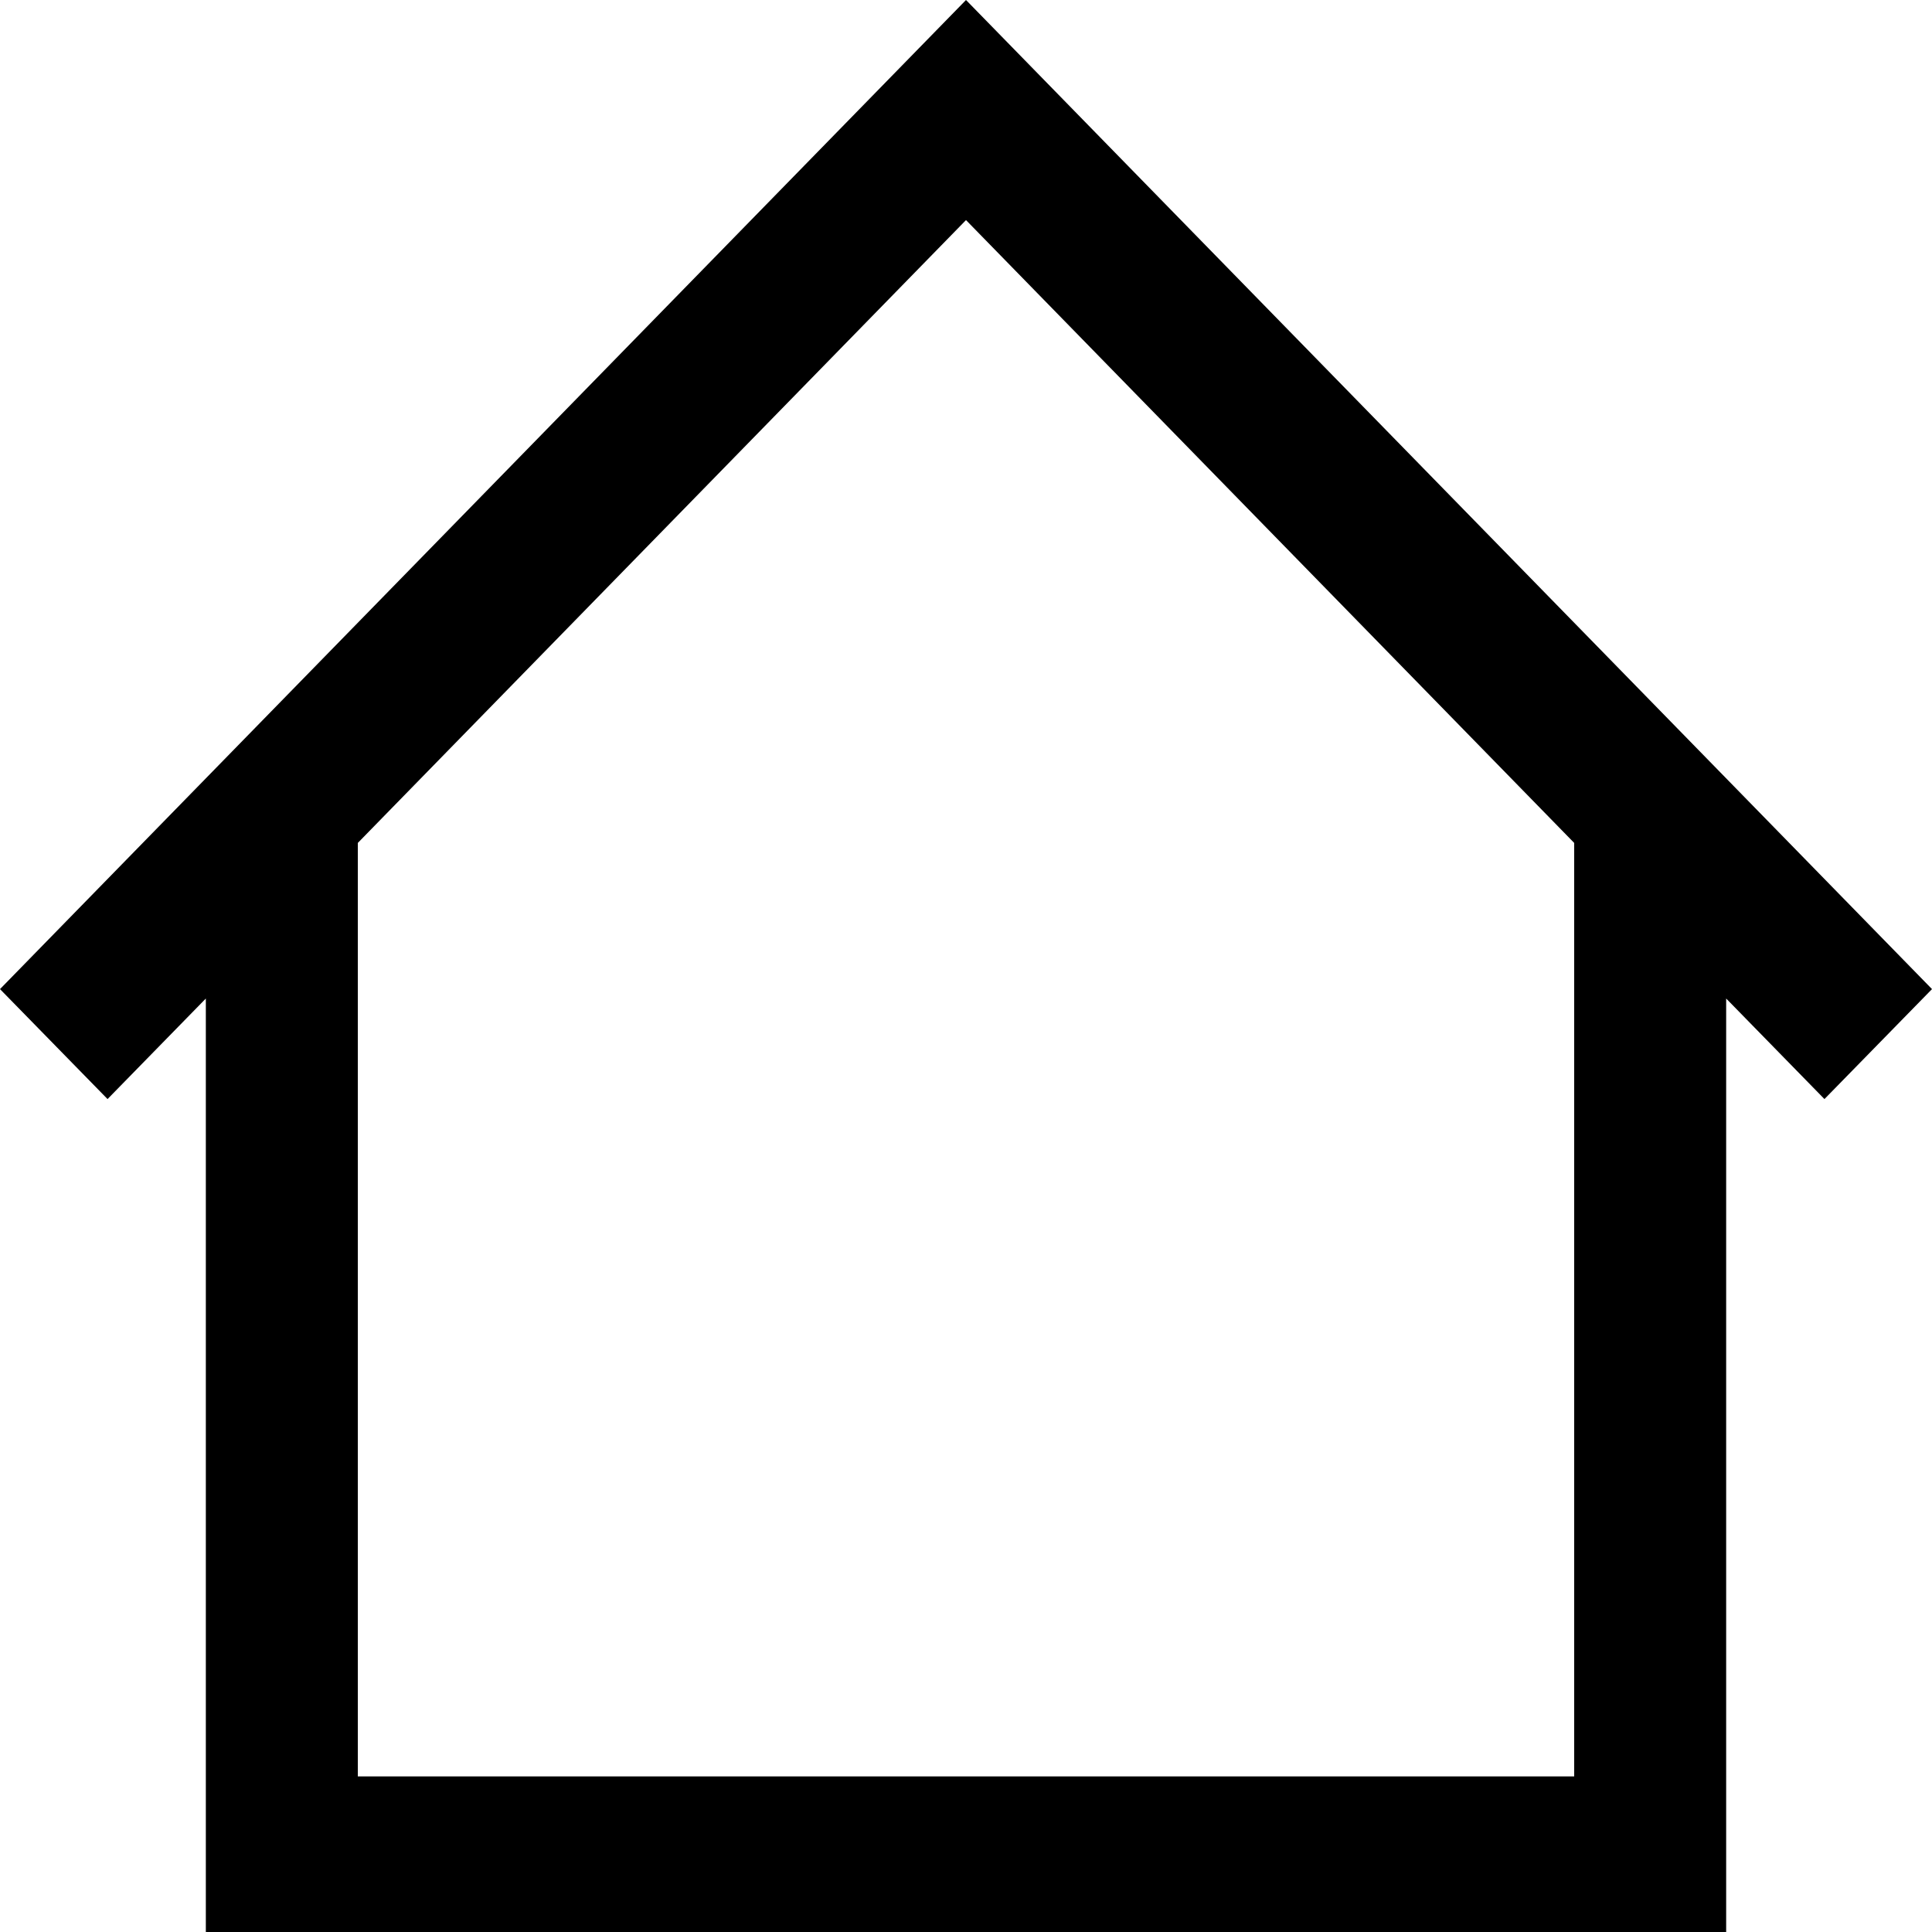 <svg width="24" height="24" viewBox="0 0 24 24" fill="none" xmlns="http://www.w3.org/2000/svg">
<path d="M12 0L0 12.287L1.336 13.653L2.557 12.404V24H21.443V12.404L22.664 13.653L24 12.287L12 0ZM12 2.734L19.555 10.471V22.067H4.445V10.471L12 2.734Z" fill="black"/>
</svg>
